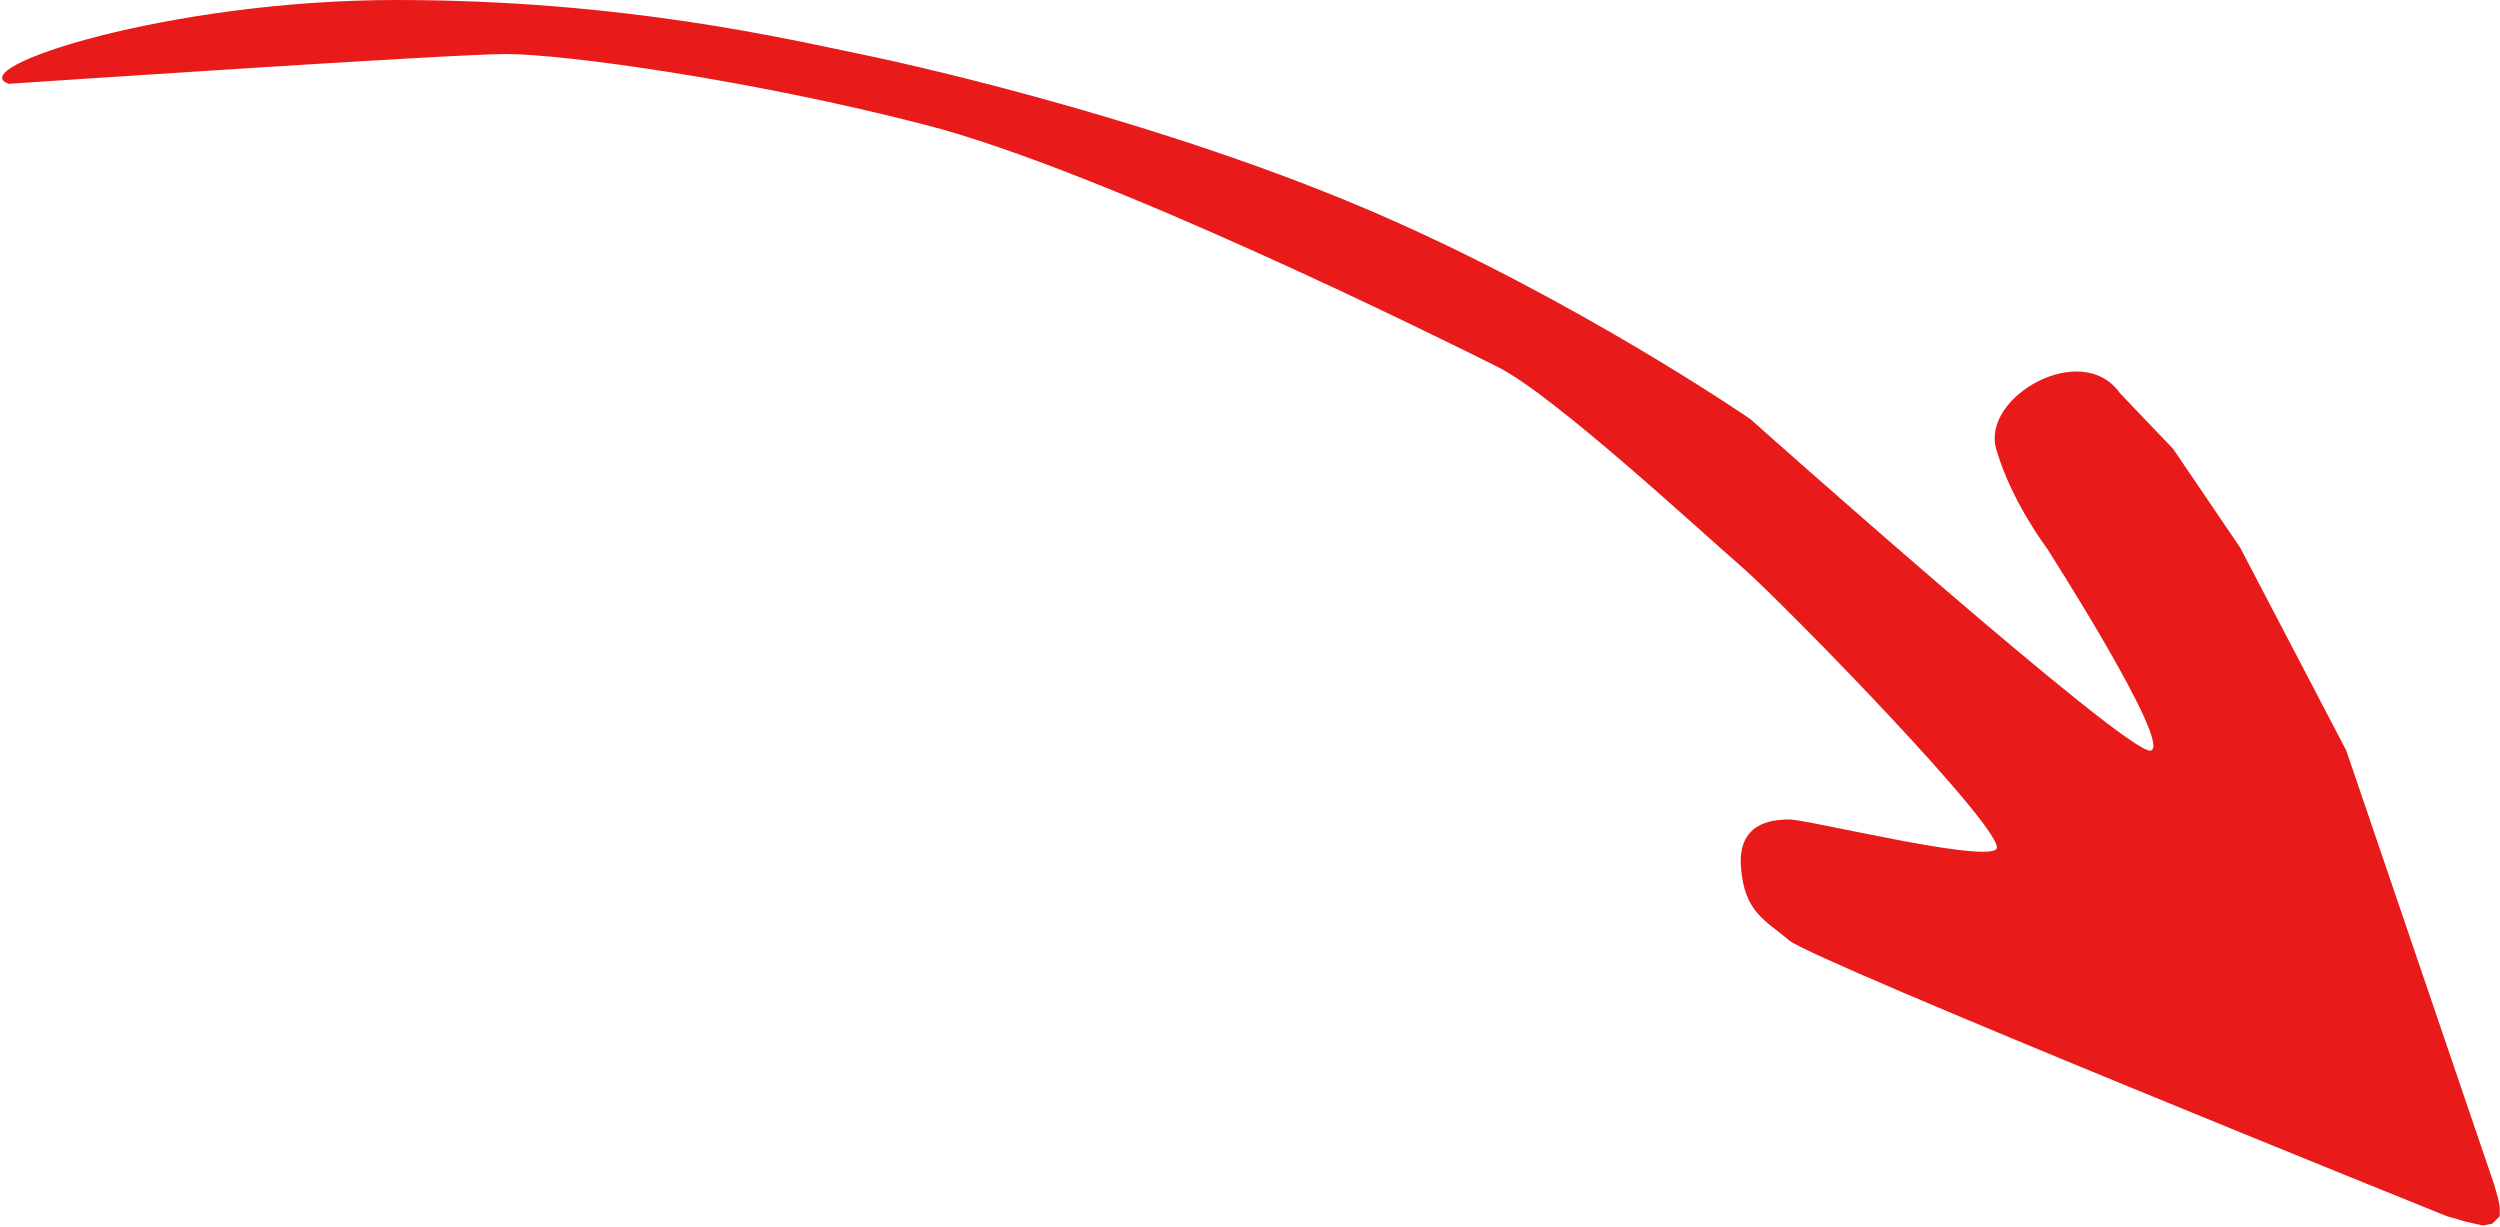 <svg width="324" height="159" viewBox="0 0 324 159" fill="none" xmlns="http://www.w3.org/2000/svg">
<path d="M51.358 0C21.91 -3.83854e-05 -4.961 8.799 1.151 10.862C1.151 10.862 58.358 7 65.6 7C72.841 7 96.87 10.227 119.91 16.172C142.95 22.118 186.862 43.931 194.103 47.552C201.345 51.172 220.324 68.793 225.634 73.379C230.944 77.966 260.634 108.379 258.703 110.069C256.772 111.759 234.324 106.207 231.91 106.207C229.496 106.207 225.151 106.69 225.634 112.483C226.117 118.276 228.772 119.241 231.91 121.897C235.048 124.552 317.117 157.621 317.117 157.621L319.621 158.345L321.793 158.828L323 158.586L323.966 157.621V156.414L323.724 155.207L323.241 153.517L304.082 97.276L290.324 70.966L281.634 58.172L274.724 50.931C269.802 43.987 256.772 51.414 258.703 58.172C260.634 64.931 265.22 70.966 265.22 70.966C265.22 70.966 281.634 96.552 278.737 97.276C275.841 98 226.841 54.31 226.841 54.31C226.841 54.31 204.392 38.862 178.082 27.517C151.772 16.172 120.875 8.931 111.462 7C102.048 5.069 80.806 3.83856e-05 51.358 0Z" fill="#E81A1A"/>
</svg>
